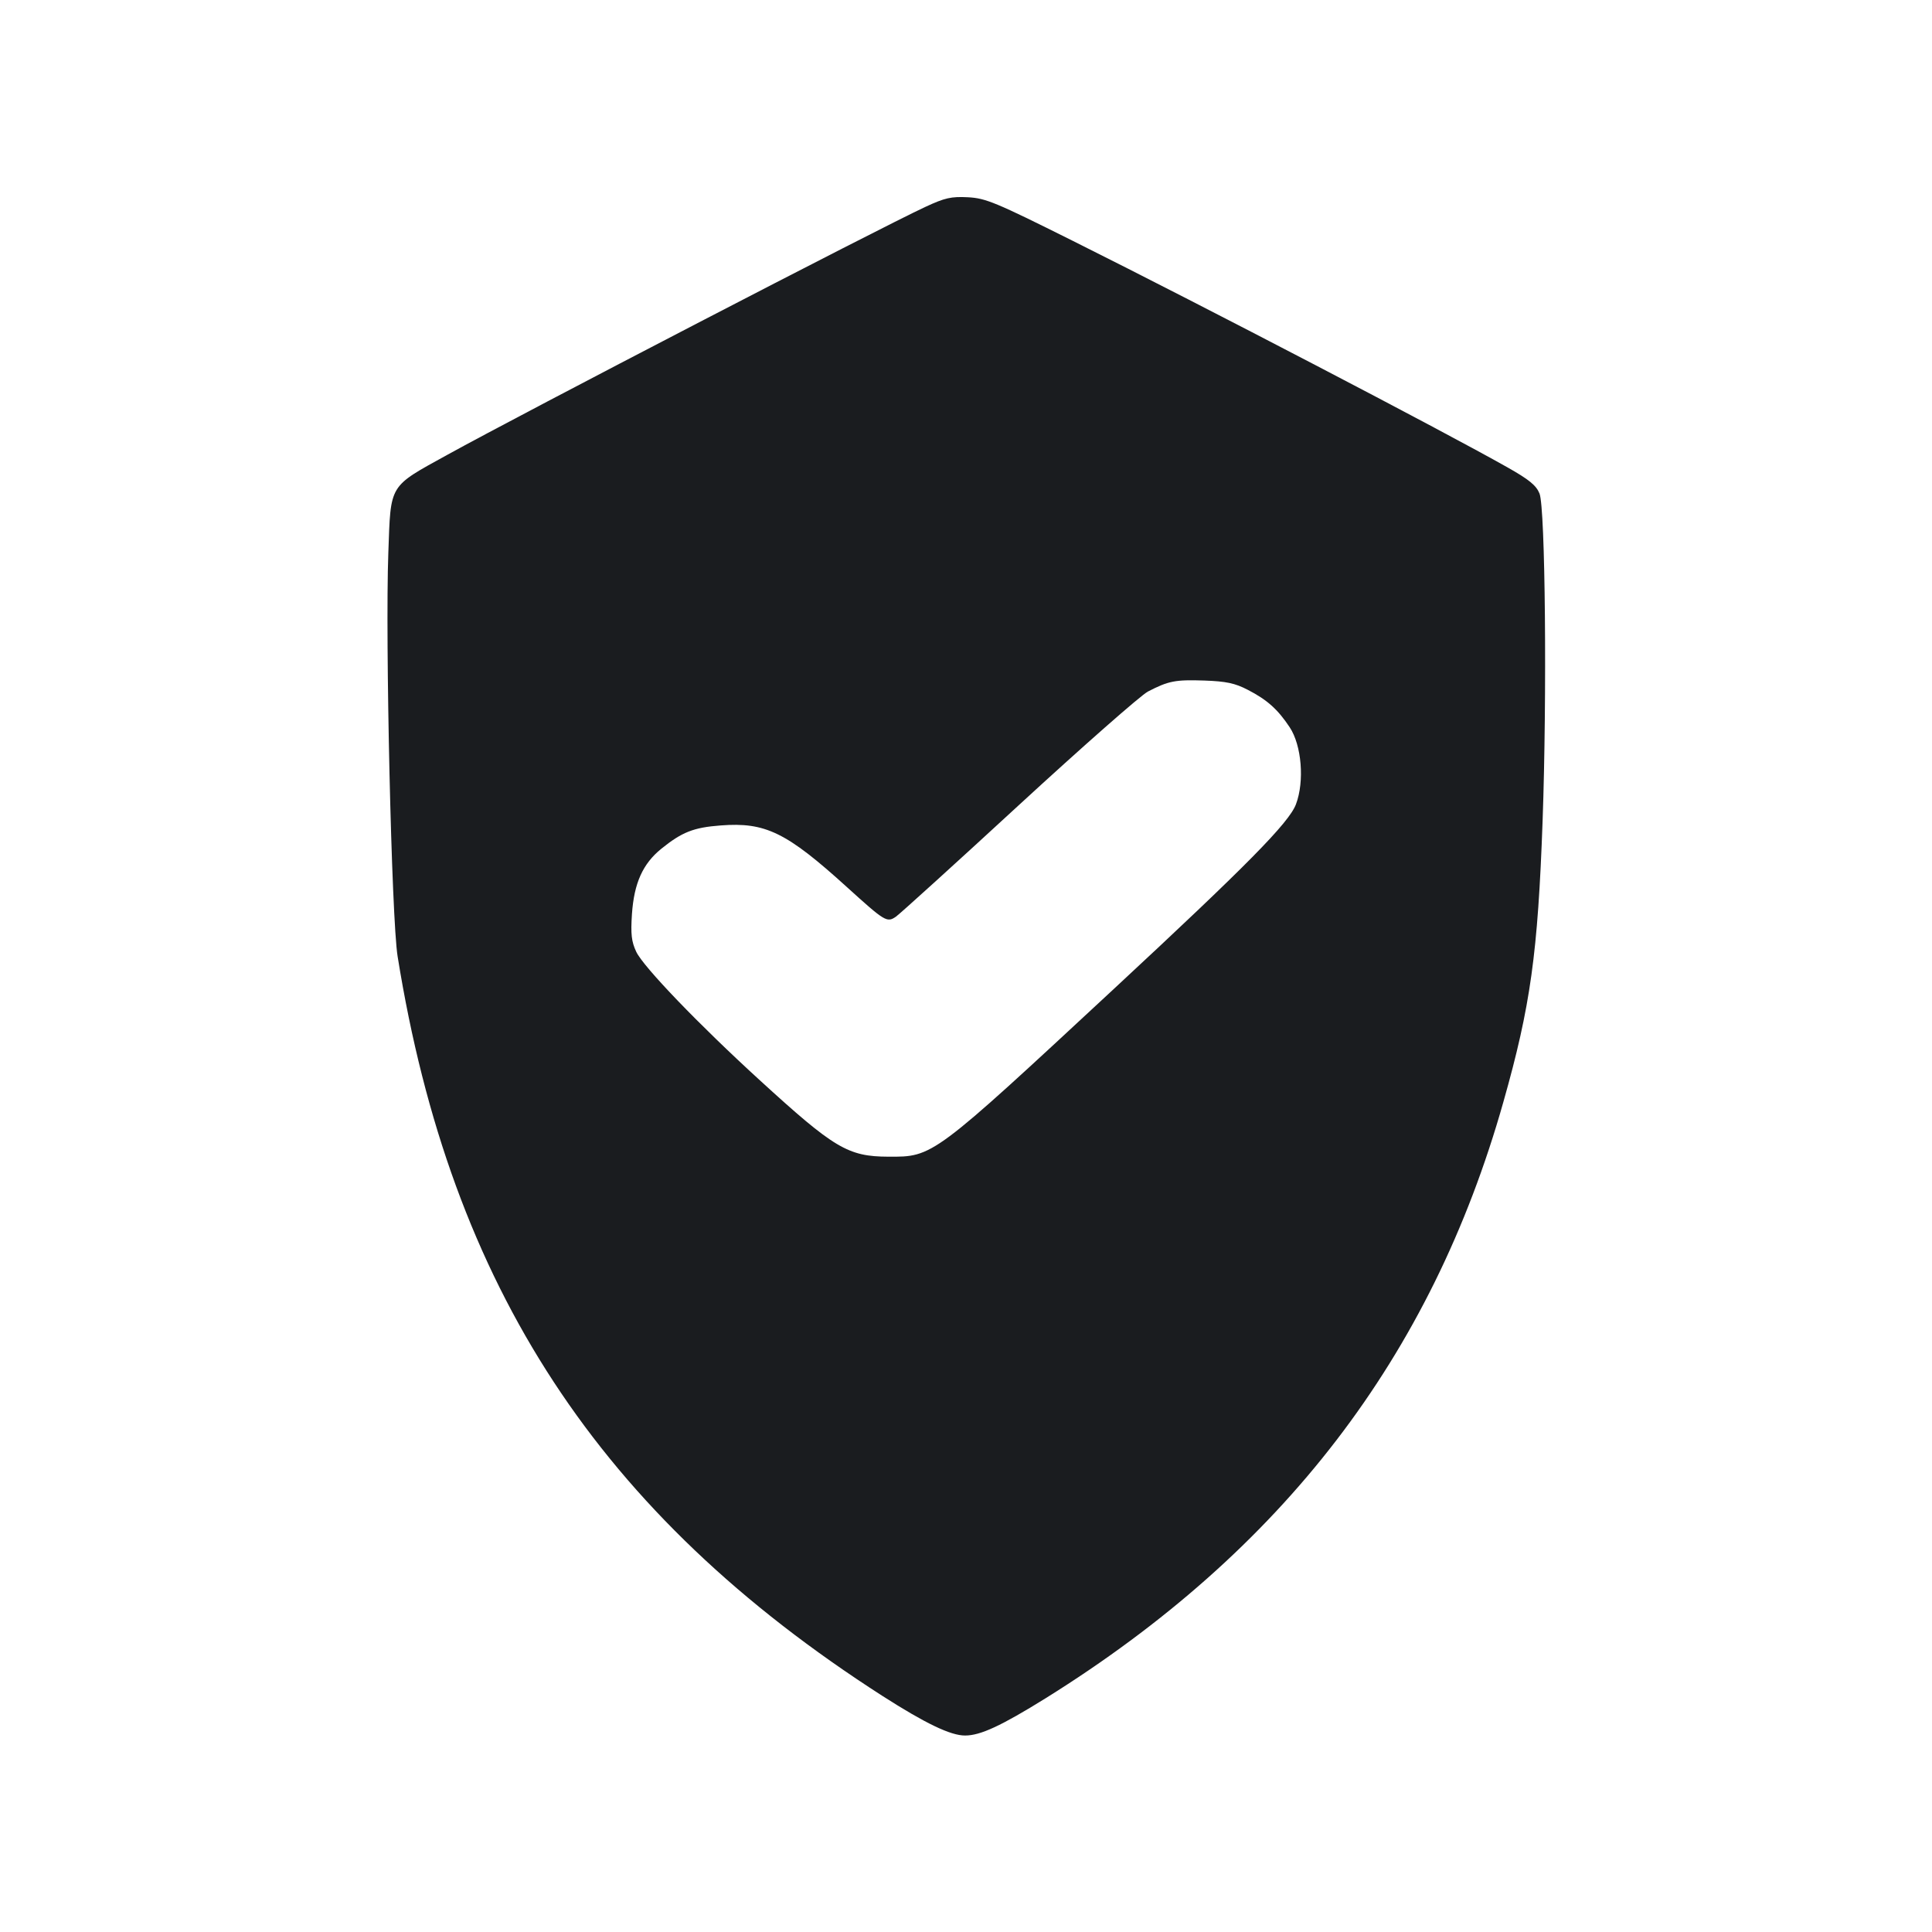 <svg width="20" height="20" viewBox="0 0 20 20" fill="none" xmlns="http://www.w3.org/2000/svg"><path d="M9.581 2.141 C 9.103 2.362,5.421 4.272,4.633 4.707 C 4.019 5.046,4.046 5.002,4.020 5.721 C 3.987 6.620,4.053 9.512,4.116 9.900 C 4.666 13.326,6.206 15.675,9.133 17.555 C 9.578 17.840,9.841 17.967,9.991 17.966 C 10.149 17.966,10.364 17.866,10.823 17.581 C 13.278 16.051,14.818 14.045,15.563 11.407 C 15.844 10.416,15.920 9.867,15.969 8.497 C 16.015 7.204,15.997 5.261,15.937 5.109 C 15.903 5.025,15.830 4.965,15.605 4.838 C 14.929 4.456,12.495 3.187,11.103 2.492 C 10.304 2.093,10.205 2.052,10.020 2.042 C 9.847 2.033,9.781 2.048,9.581 2.141 M12.917 7.141 C 13.117 7.244,13.228 7.343,13.351 7.529 C 13.475 7.716,13.505 8.088,13.416 8.325 C 13.345 8.516,12.905 8.961,11.533 10.235 C 9.648 11.985,9.660 11.976,9.195 11.974 C 8.778 11.972,8.637 11.888,7.867 11.184 C 7.235 10.607,6.658 10.007,6.586 9.852 C 6.537 9.747,6.528 9.671,6.542 9.461 C 6.564 9.142,6.654 8.942,6.845 8.787 C 7.059 8.614,7.179 8.566,7.460 8.545 C 7.923 8.509,8.141 8.615,8.767 9.183 C 9.163 9.542,9.182 9.553,9.275 9.489 C 9.316 9.460,9.890 8.940,10.550 8.332 C 11.210 7.725,11.810 7.197,11.883 7.159 C 12.097 7.048,12.167 7.035,12.467 7.045 C 12.693 7.053,12.784 7.072,12.917 7.141 " fill="#1A1C1F" stroke="none" fill-rule="evenodd"></path></svg>